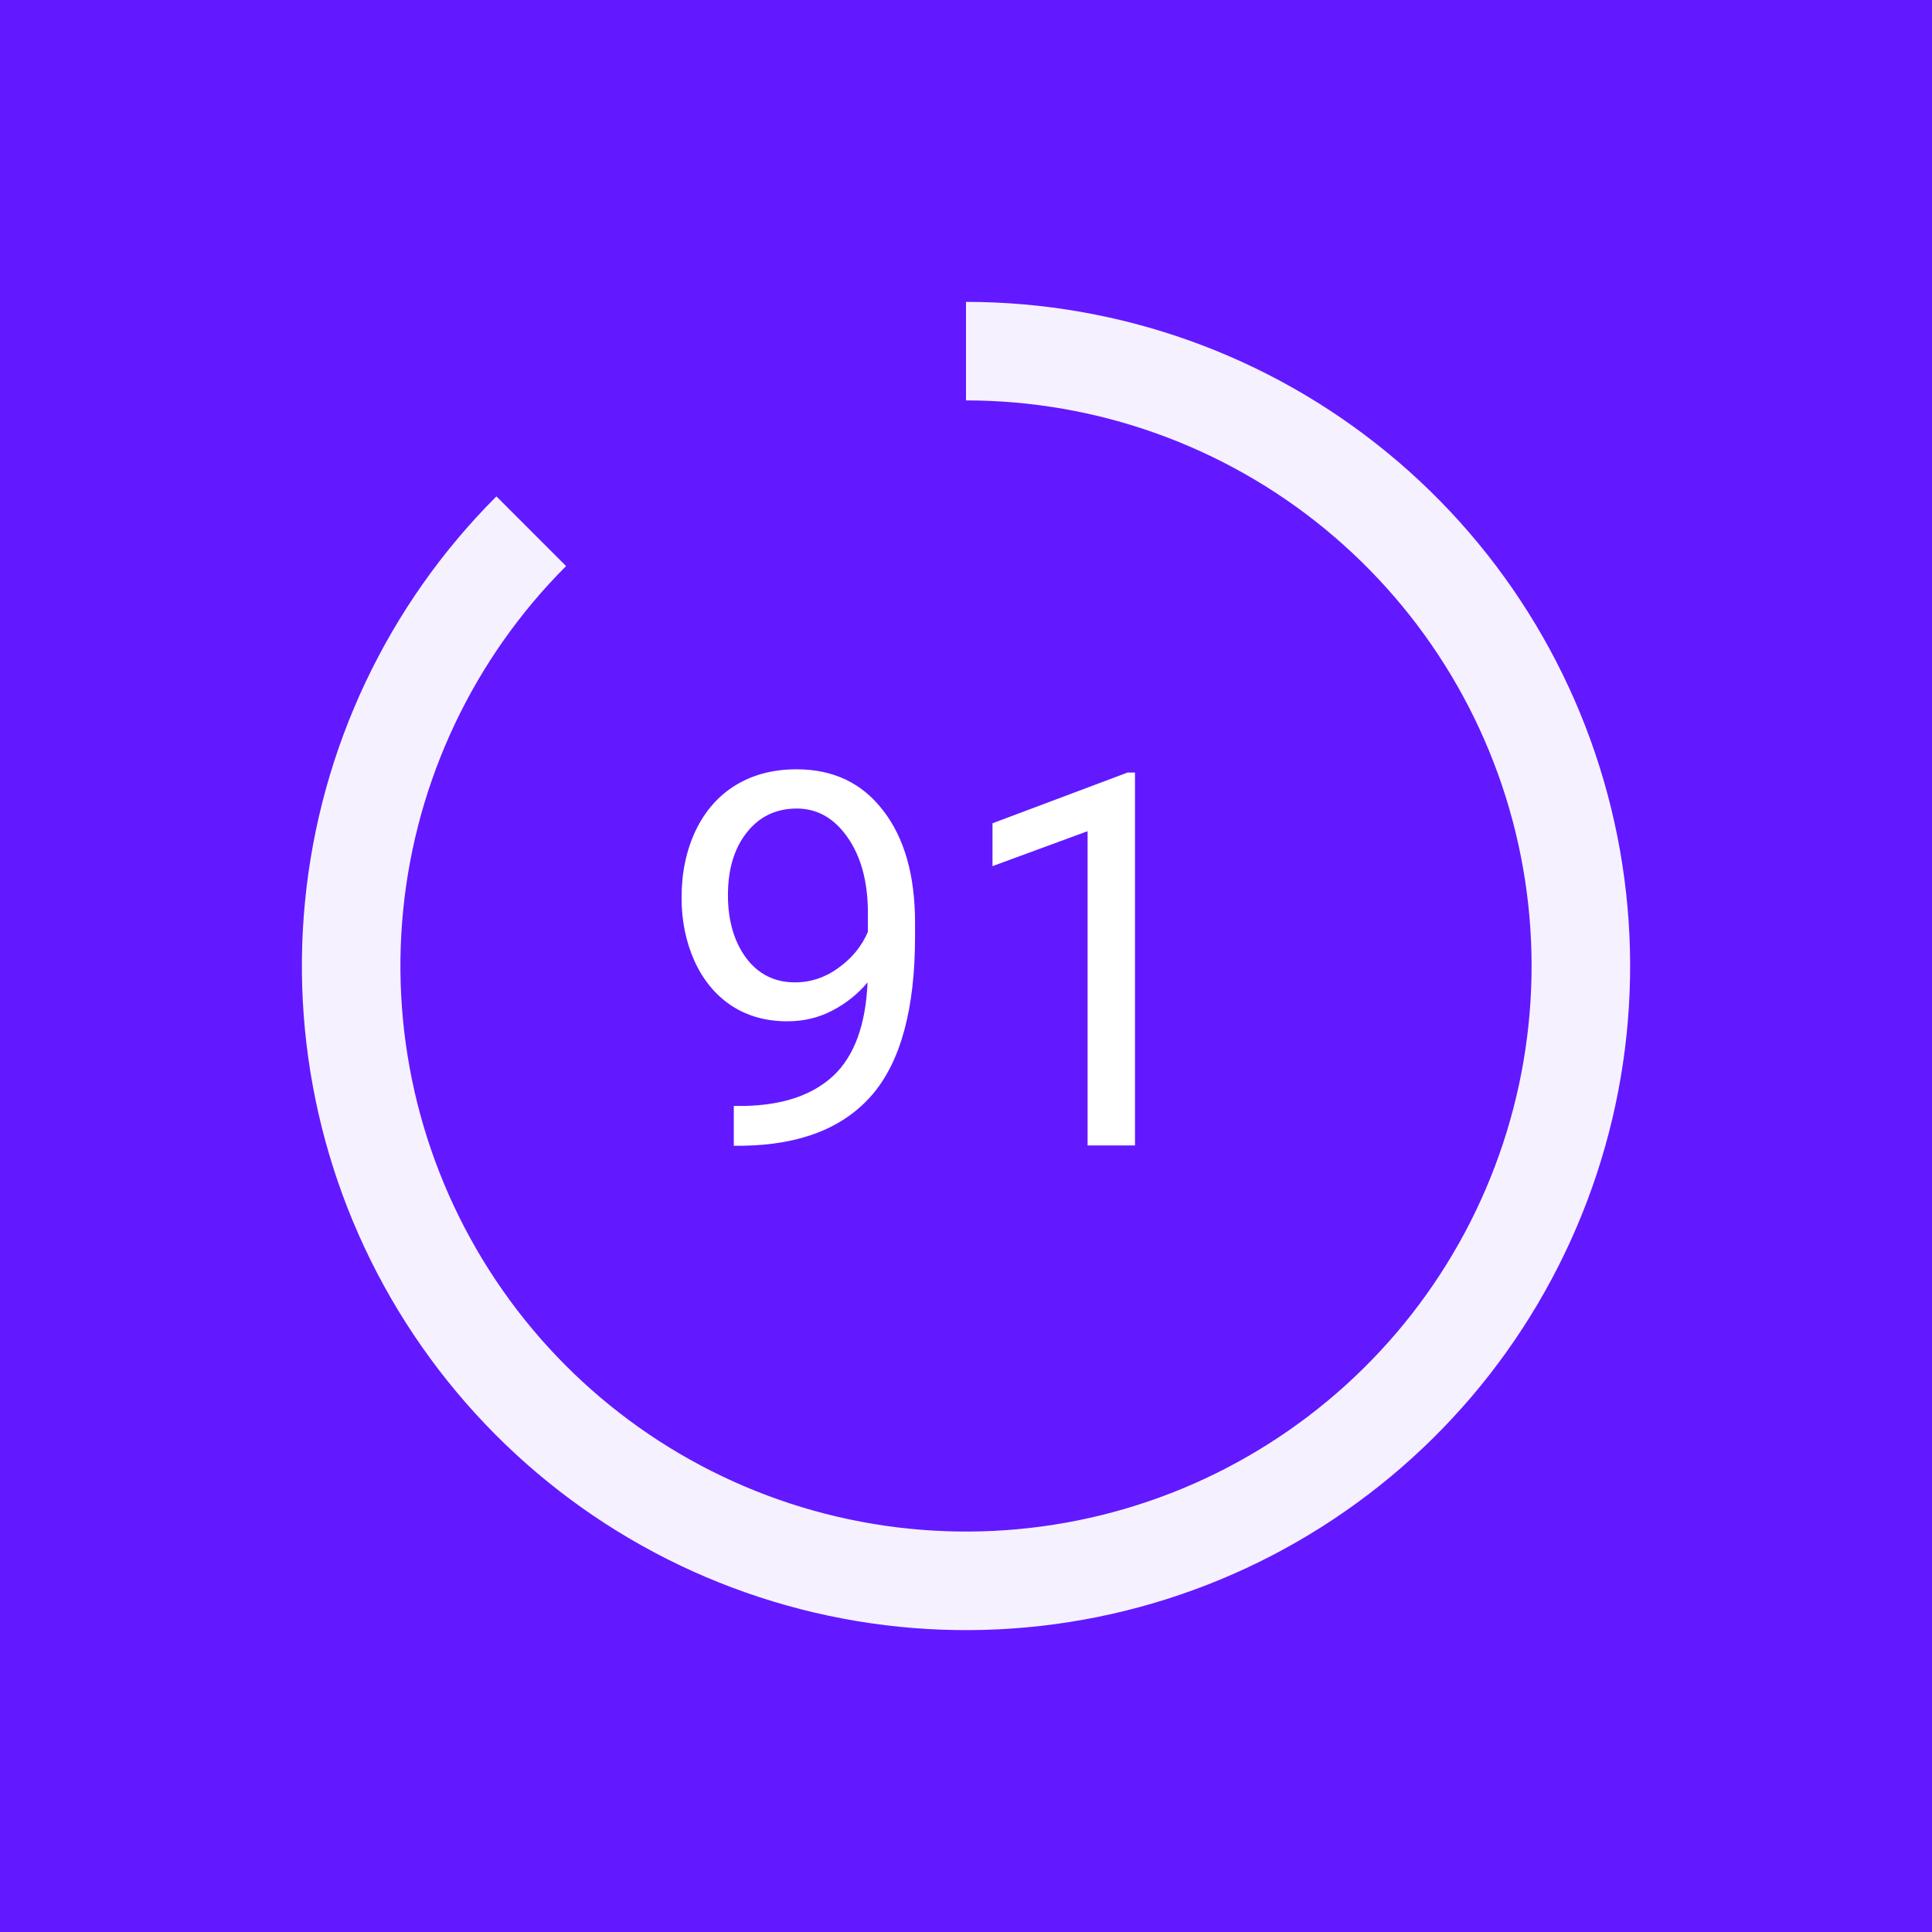 <svg width="32" height="32" viewBox="0 0 32 32" fill="none" xmlns="http://www.w3.org/2000/svg">
<rect width="32" height="32" fill="#6219FF"/>
<path d="M16 27C22.075 27 27 22.075 27 16C27 9.925 22.075 5 16 5C9.925 5 5 9.925 5 16C5 22.075 9.925 27 16 27Z" fill="#6219FF"/>
<path d="M8.222 8.222C6.422 10.021 5.302 12.389 5.053 14.922C4.804 17.454 5.44 19.995 6.854 22.111C8.268 24.227 10.372 25.788 12.807 26.526C15.242 27.265 17.858 27.137 20.21 26.163C22.561 25.189 24.502 23.43 25.701 21.185C26.901 18.941 27.285 16.35 26.789 13.854C26.292 11.358 24.946 9.111 22.978 7.497C21.011 5.882 18.545 5 16 5V6.632C18.167 6.632 20.268 7.384 21.943 8.759C23.618 10.134 24.765 12.047 25.188 14.172C25.611 16.298 25.283 18.505 24.262 20.416C23.24 22.327 21.587 23.825 19.585 24.655C17.583 25.484 15.355 25.593 13.281 24.964C11.207 24.335 9.415 23.006 8.211 21.204C7.007 19.402 6.465 17.239 6.677 15.082C6.89 12.925 7.844 10.909 9.376 9.376L8.222 8.222Z" fill="white" fill-opacity="0.94"/>
<path d="M14.37 16.271C14.207 16.465 14.012 16.621 13.784 16.739C13.559 16.857 13.311 16.916 13.041 16.916C12.686 16.916 12.377 16.829 12.112 16.655C11.85 16.48 11.648 16.235 11.504 15.92C11.361 15.602 11.289 15.252 11.289 14.869C11.289 14.458 11.366 14.088 11.521 13.759C11.679 13.43 11.901 13.178 12.188 13.003C12.475 12.829 12.81 12.742 13.193 12.742C13.801 12.742 14.279 12.969 14.628 13.425C14.98 13.879 15.156 14.498 15.156 15.283V15.511C15.156 16.707 14.919 17.581 14.447 18.132C13.974 18.681 13.26 18.962 12.306 18.977H12.154V18.318H12.319C12.963 18.307 13.459 18.139 13.805 17.816C14.151 17.489 14.339 16.974 14.37 16.271ZM13.167 16.271C13.429 16.271 13.67 16.19 13.889 16.03C14.112 15.87 14.273 15.671 14.375 15.435V15.122C14.375 14.61 14.264 14.194 14.041 13.873C13.819 13.552 13.537 13.392 13.197 13.392C12.854 13.392 12.578 13.524 12.37 13.788C12.161 14.05 12.057 14.396 12.057 14.827C12.057 15.246 12.157 15.592 12.357 15.865C12.559 16.136 12.83 16.271 13.167 16.271ZM18.799 18.972H18.014V13.767L16.439 14.346V13.636L18.676 12.796H18.799V18.972Z" fill="white"/>
</svg>

